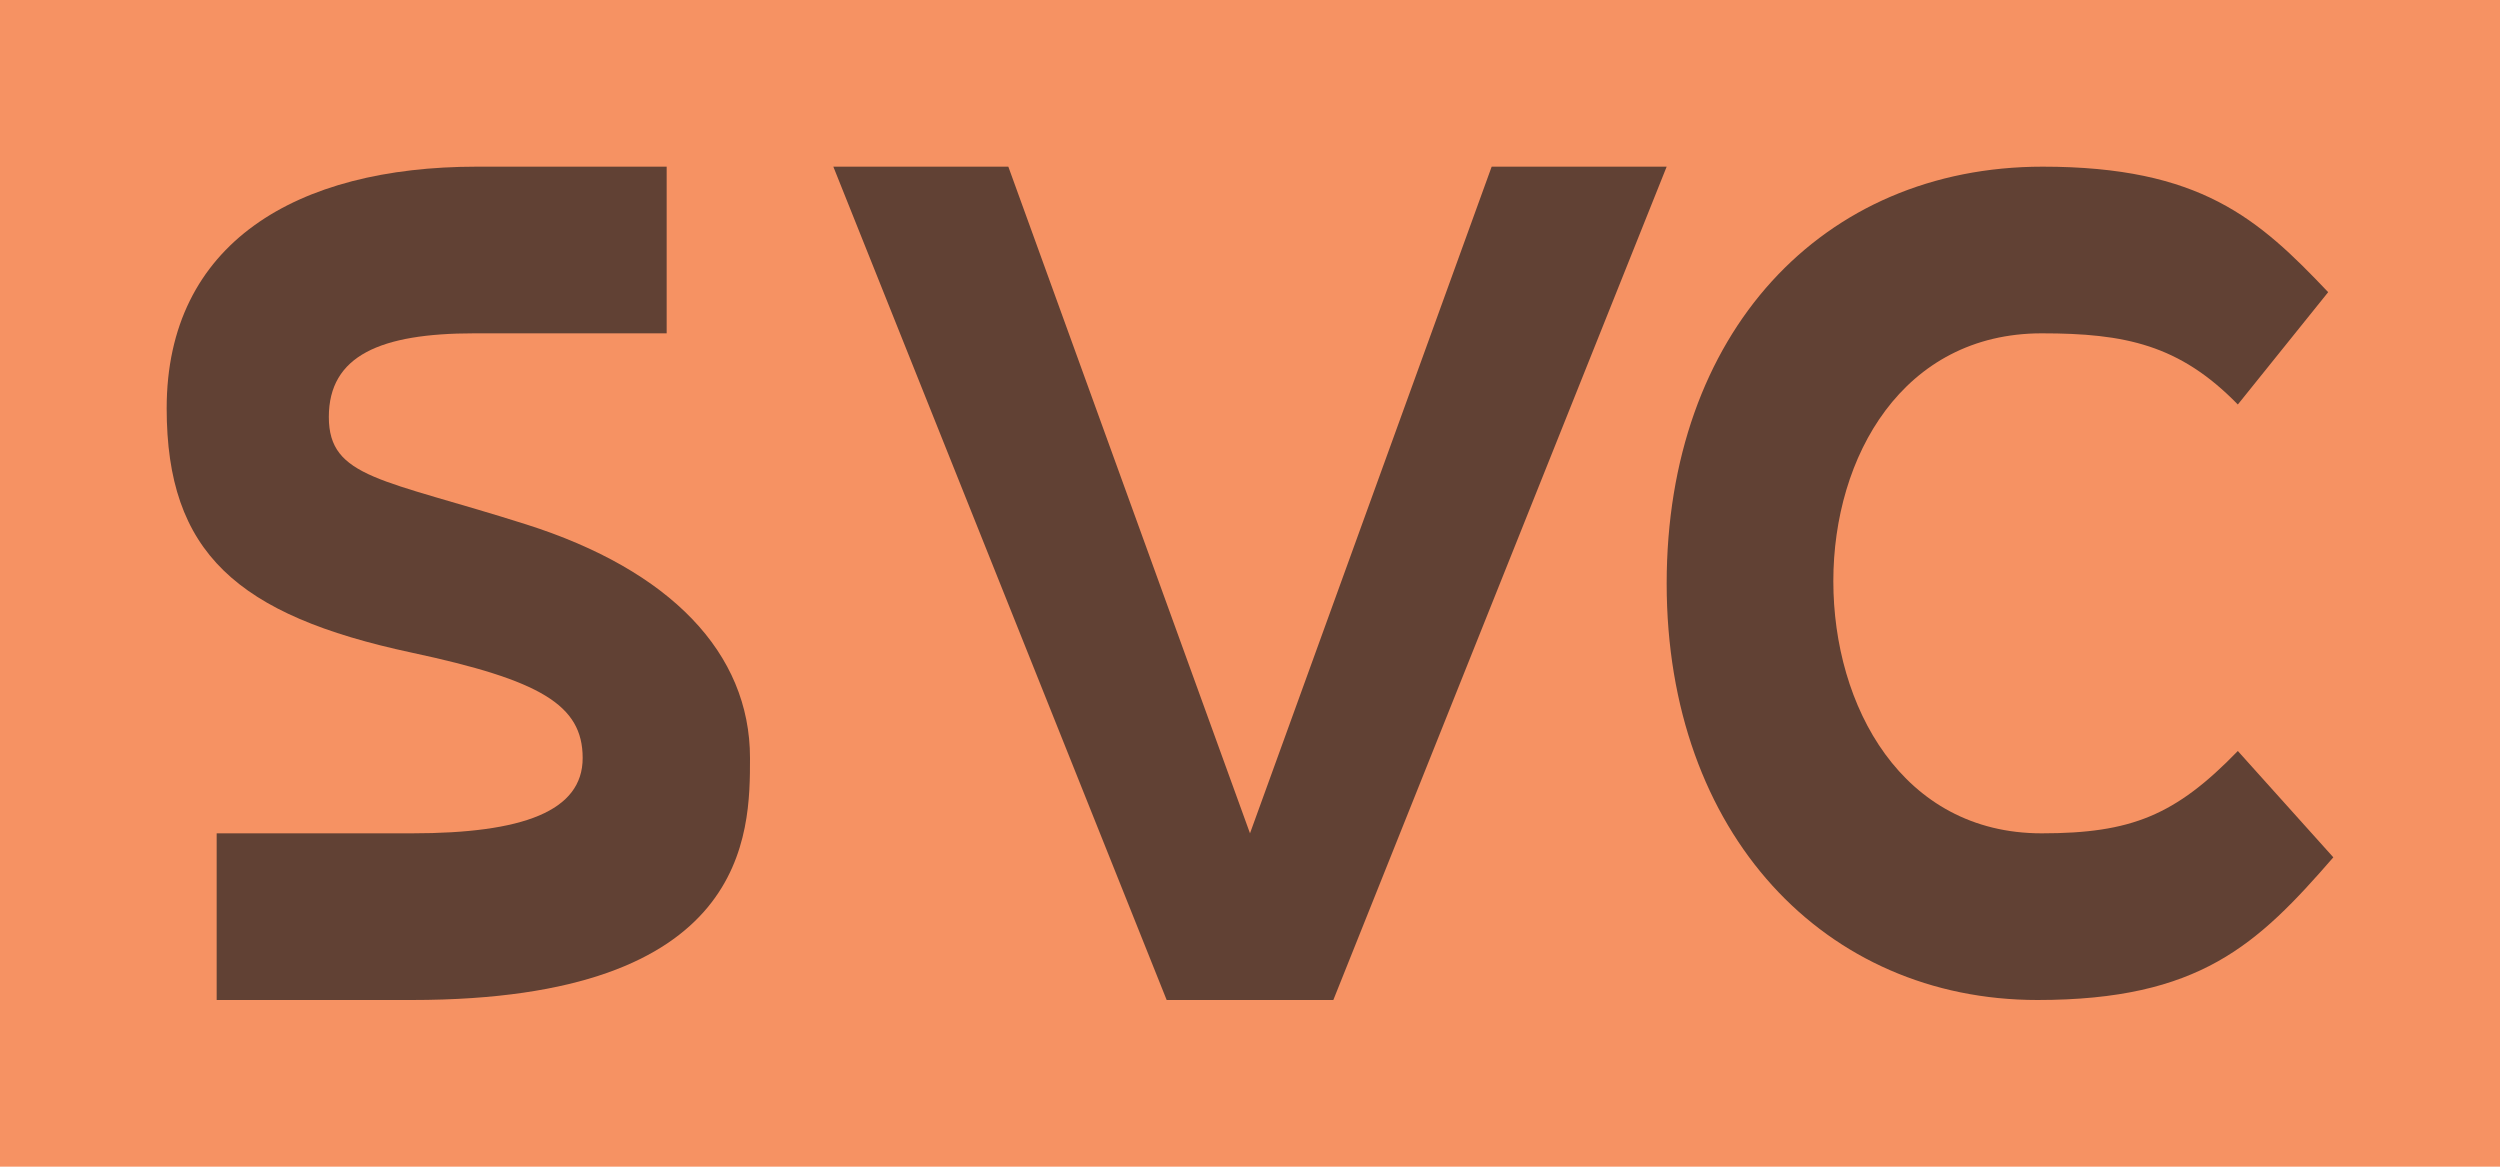 <svg width="15" height="7" viewBox="0 0 15 7" fill="none" xmlns="http://www.w3.org/2000/svg">
<path fill-rule="evenodd" clip-rule="evenodd" d="M0 7H15V0H0V7Z" fill="#F26522" fill-opacity="0.7"/>
<path fill-rule="evenodd" clip-rule="evenodd" d="M10 3.501C10 2 10.931 1 12.256 1C13.202 1 13.55 1.311 13.969 1.753L13.427 2.427C13.077 2.068 12.75 2 12.25 2C11.418 2 11 2.738 11 3.487C11 4.236 11.412 5 12.25 5C12.787 5 13.052 4.893 13.427 4.506L14 5.144C13.544 5.669 13.197 6 12.225 6C10.949 6 10 5.002 10 3.501Z" fill="#231F20" fill-opacity="0.7"/>
<path fill-rule="evenodd" clip-rule="evenodd" d="M1.973 2.502C1.973 2.133 2.284 2 2.845 2C2.853 2 4 2 4 2V1C4 1 2.894 1 2.86 1C1.778 1 1 1.459 1 2.45C1 3.314 1.42 3.691 2.471 3.916C3.242 4.081 3.496 4.229 3.496 4.548C3.496 4.867 3.138 5 2.471 5C2.455 5 1.3 5 1.3 5V6C1.3 6 2.463 6 2.471 6C4.5 6 4.5 5 4.5 4.548C4.5 3.916 4.02 3.421 3.159 3.147C2.297 2.873 1.973 2.87 1.973 2.502Z" fill="#231F20" fill-opacity="0.7"/>
<path fill-rule="evenodd" clip-rule="evenodd" d="M7 6L5 1H6.05L7.5 5L8.95 1H10L8 6H7Z" fill="#231F20" fill-opacity="0.7"/>
</svg>
